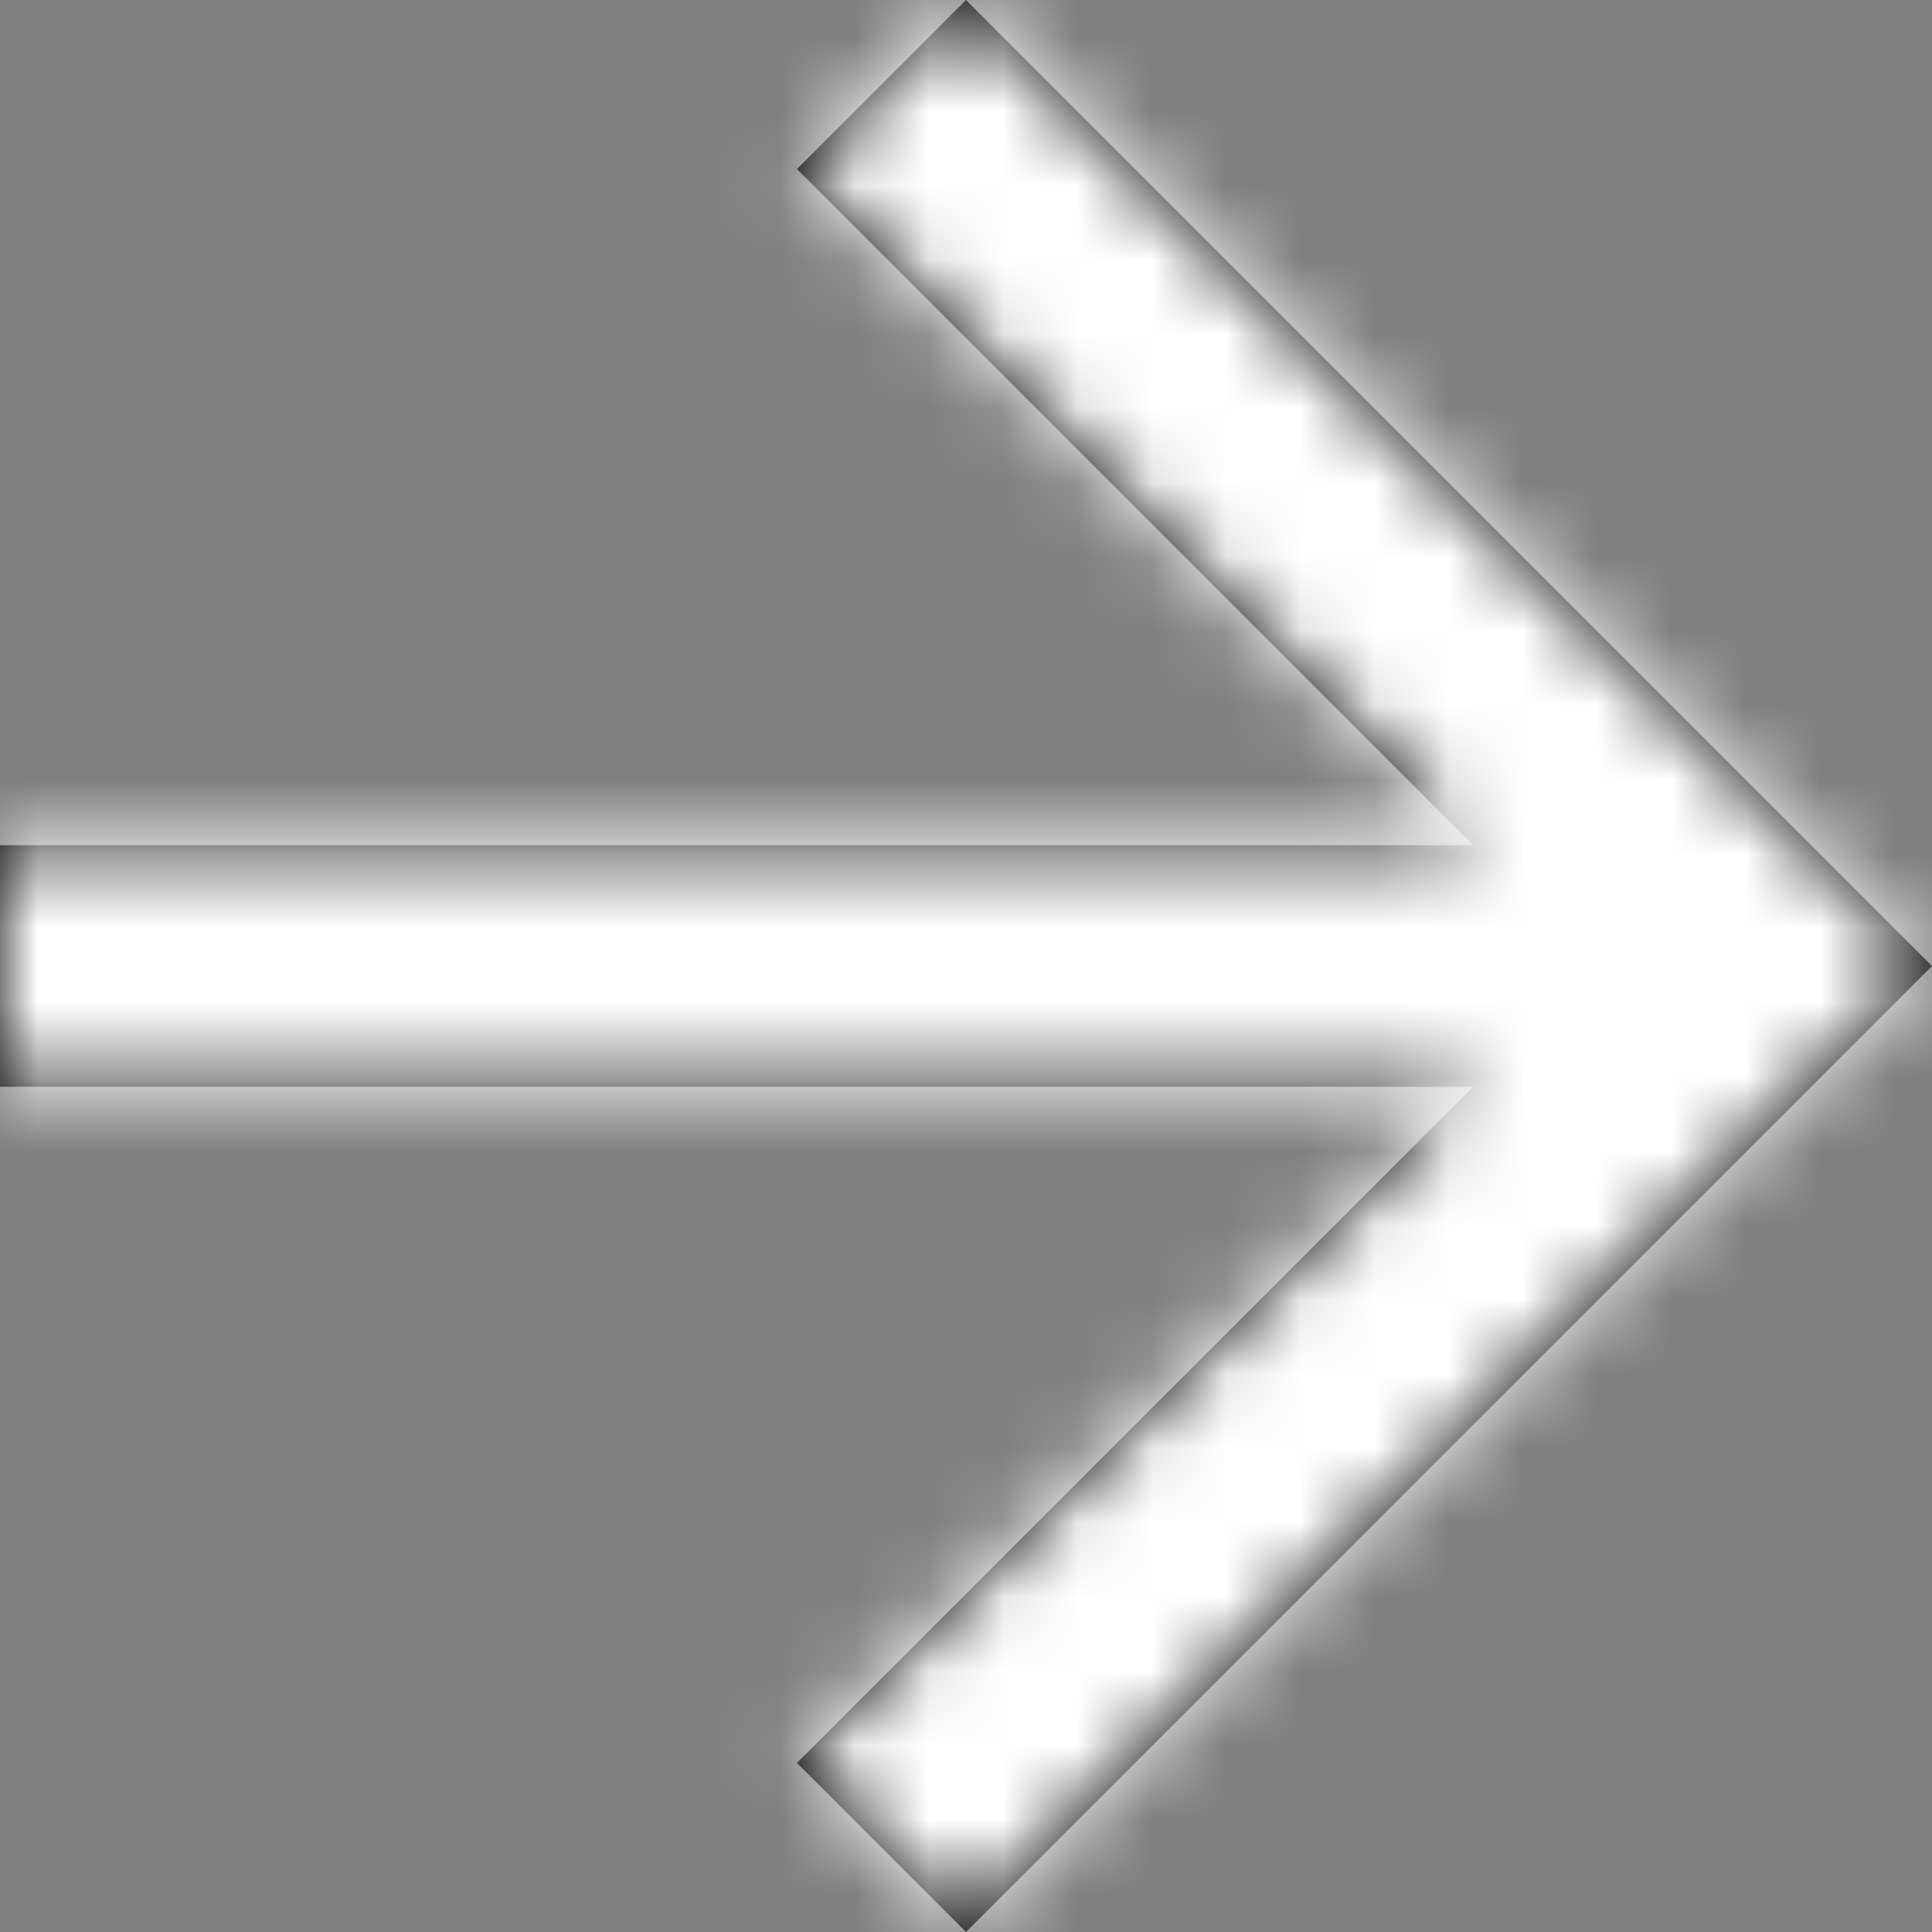 <?xml version="1.0" encoding="UTF-8"?>
<svg width="26px" height="26px" viewBox="0 0 26 26" version="1.1" xmlns="http://www.w3.org/2000/svg" xmlns:xlink="http://www.w3.org/1999/xlink">
    <rect x="0" y="0" width="26" height="26" fill="#808080" stroke="none"/>
    <!-- Generator: sketchtool 52.4 (67378) - http://www.bohemiancoding.com/sketch -->
    <title>20654B58-05D8-45DA-AFB8-D4F265E0E941</title>
    <desc>Created with sketchtool.</desc>
    <defs>
        <polygon id="path-1" points="11.375 0 11.375 19.825 2.275 10.725 0 13 13 26 26 13 23.725 10.725 14.625 19.825 14.625 0"></polygon>
    </defs>
    <g id="Page-1" stroke="none" stroke-width="1" fill="none" fill-rule="evenodd">
        <g id="Page-Synergy" transform="translate(-450, -3652)">
            <g id="Контакты" transform="translate(80, 3308)">
                <g id="Btn" transform="translate(60, 317)">
                    <g id="Icons-/-Arrow" transform="translate(323, 40) rotate(-90) translate(-323, -40) translate(310, 27)">
                        <g id="Arrow">
                            <mask id="mask-2" fill="white">
                                <use xlink:href="#path-1"></use>
                            </mask>
                            <use fill="#000000" xlink:href="#path-1"></use>
                            <g id="Color" mask="url(#mask-2)" fill="#FFFFFF">
                                <rect id="Rectangle" x="0" y="0" width="26" height="26"></rect>
                            </g>
                        </g>
                    </g>
                </g>
            </g>
        </g>
    </g>
</svg>